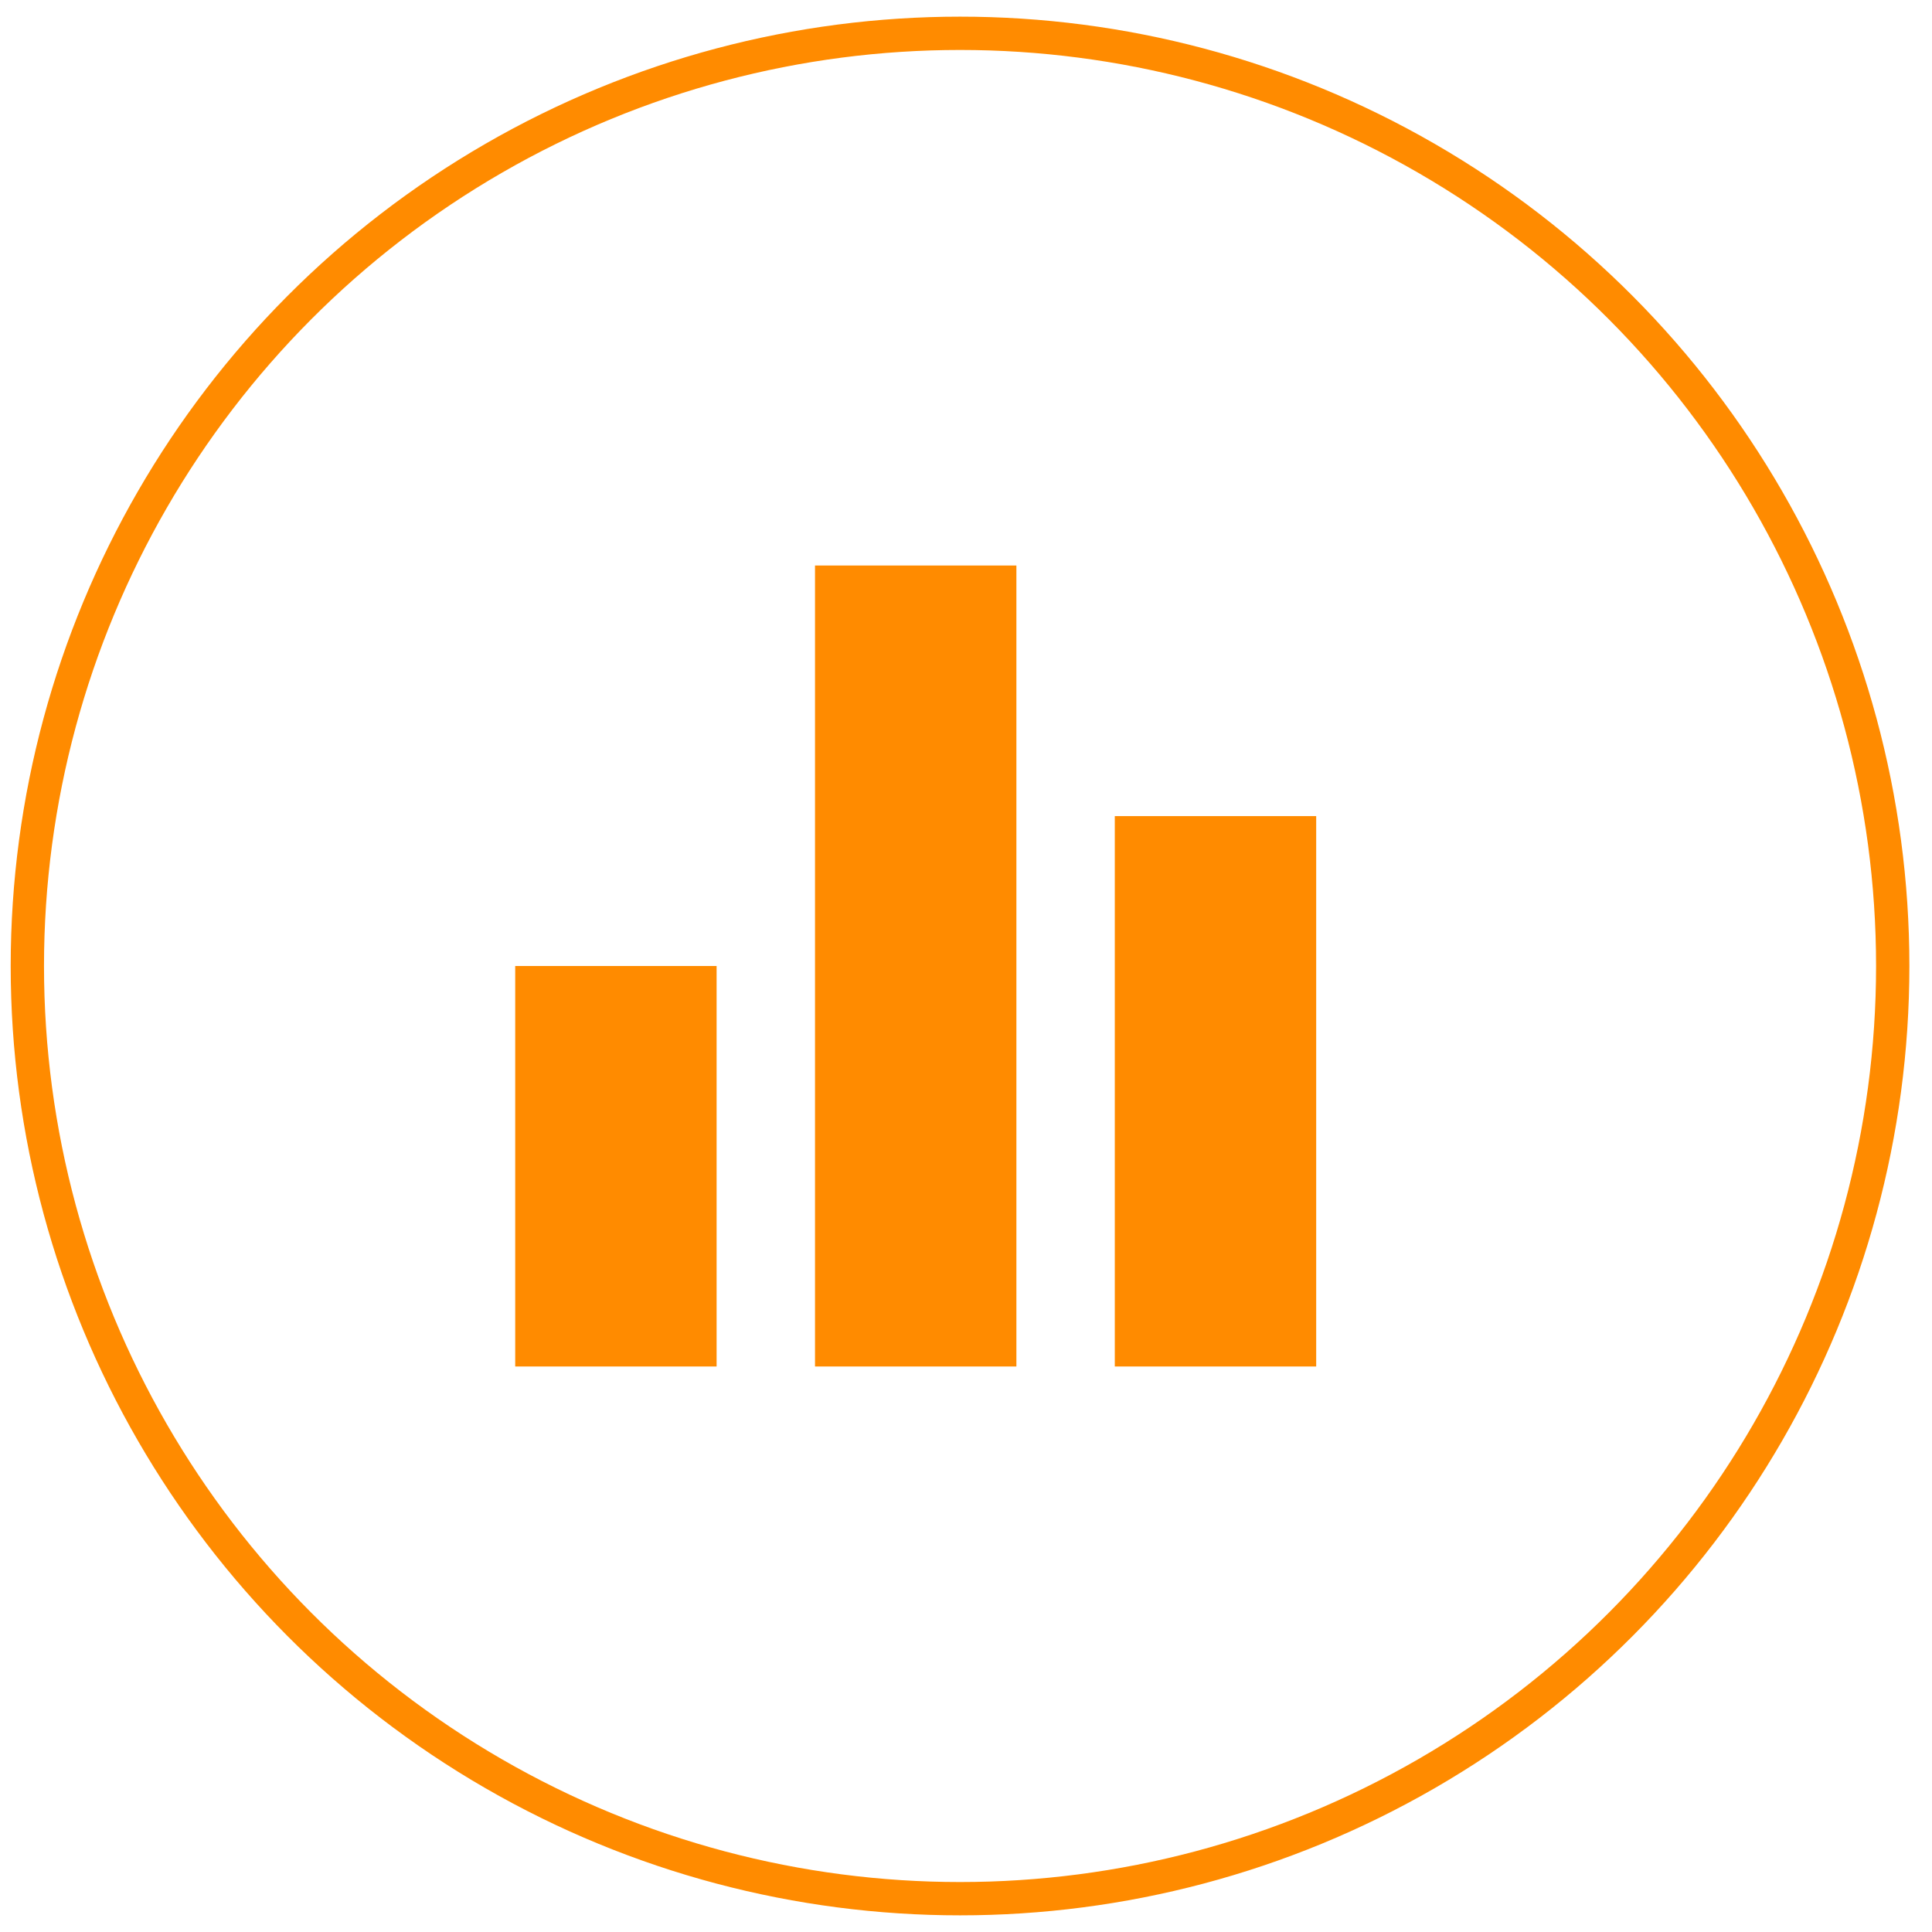 <svg width="58" height="58" viewBox="0 0 58 58" fill="none" xmlns="http://www.w3.org/2000/svg">
<circle cx="28.821" cy="29" r="28" stroke="#FF8B00"/>
<path d="M33.467 24.5H39.513V41.023H33.467V24.5ZM15.467 41.023V29H21.513V41.023H15.467ZM24.467 41.023V16.977H30.513V41.023H24.467Z" fill="#FF8B00"/>
</svg>
